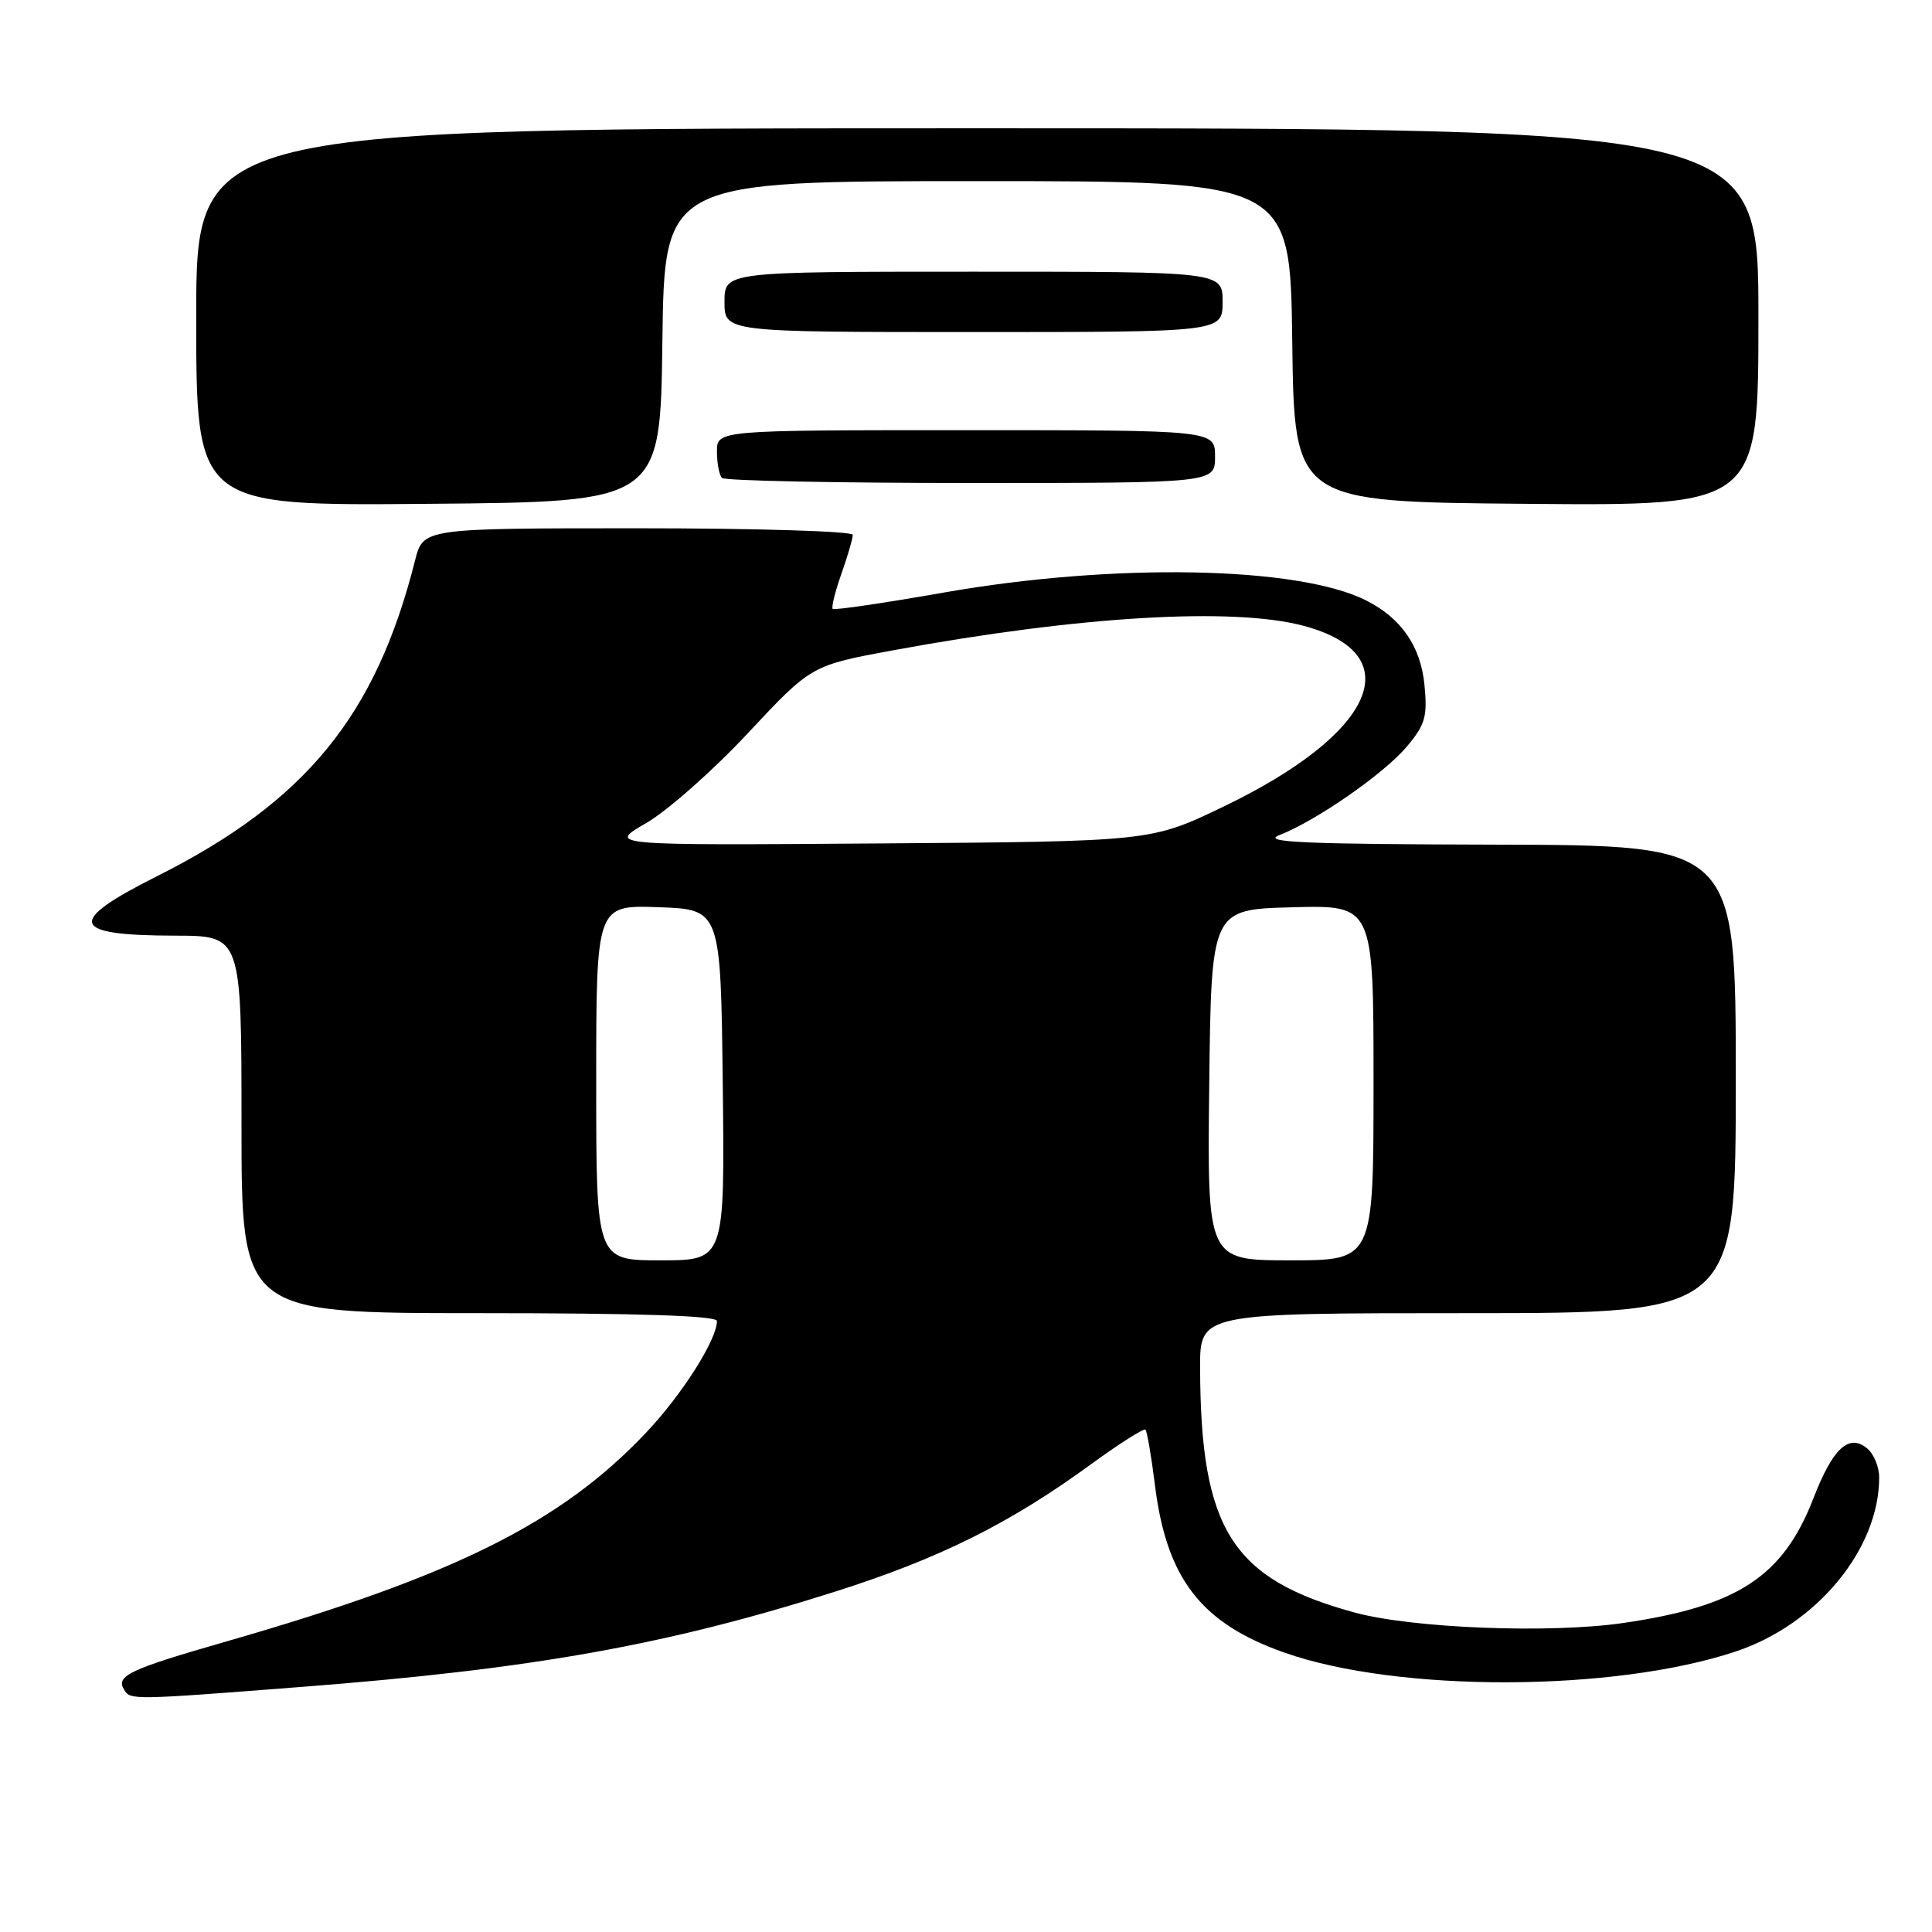<?xml version="1.0" encoding="UTF-8" standalone="no"?>
<!DOCTYPE svg PUBLIC "-//W3C//DTD SVG 1.1//EN" "http://www.w3.org/Graphics/SVG/1.1/DTD/svg11.dtd" >
<svg xmlns="http://www.w3.org/2000/svg" xmlns:xlink="http://www.w3.org/1999/xlink" version="1.1" viewBox="0 0 256 256">
 <g >
 <path fill="currentColor"
d=" M 40.00 223.52 C 70.58 221.16 88.41 217.97 110.72 210.88 C 124.53 206.49 133.82 201.86 144.55 194.03 C 148.31 191.29 151.56 189.23 151.78 189.44 C 151.99 189.66 152.57 193.01 153.05 196.90 C 154.60 209.21 159.18 215.11 170.22 218.99 C 185.27 224.28 213.84 224.21 229.97 218.84 C 240.76 215.25 249.00 205.26 249.00 195.76 C 249.00 194.38 248.29 192.65 247.42 191.93 C 244.99 189.91 242.86 191.88 240.29 198.53 C 236.26 208.92 230.27 212.84 215.06 215.06 C 205.35 216.47 187.19 215.76 179.50 213.67 C 163.22 209.23 159.08 202.68 159.02 181.25 C 159.00 174.00 159.00 174.00 194.50 174.00 C 230.00 174.00 230.00 174.00 230.00 143.00 C 230.00 112.00 230.00 112.00 198.25 111.92 C 172.85 111.86 167.10 111.61 169.50 110.67 C 174.42 108.75 183.37 102.53 186.39 98.95 C 188.85 96.03 189.16 94.97 188.75 90.76 C 188.26 85.65 185.67 81.90 181.00 79.55 C 171.99 75.02 147.60 74.56 125.10 78.51 C 117.19 79.90 110.54 80.88 110.34 80.68 C 110.14 80.48 110.66 78.39 111.49 76.03 C 112.32 73.68 113.00 71.36 113.00 70.87 C 113.00 70.39 100.19 70.00 84.54 70.00 C 56.08 70.00 56.08 70.00 55.00 74.25 C 49.80 94.84 40.55 106.17 20.83 116.09 C 8.68 122.19 9.22 123.96 23.25 123.98 C 32.00 124.00 32.00 124.00 32.00 149.00 C 32.00 174.00 32.00 174.00 63.50 174.00 C 84.64 174.00 95.00 174.34 95.00 175.04 C 95.00 177.50 90.40 184.76 85.64 189.80 C 74.34 201.77 60.19 208.82 30.00 217.50 C 17.09 221.21 15.30 222.06 16.45 223.91 C 17.28 225.27 17.53 225.27 40.00 223.52 Z  M 87.77 45.25 C 88.04 24.00 88.04 24.00 129.50 24.00 C 170.96 24.00 170.96 24.00 171.23 45.25 C 171.50 66.50 171.50 66.50 202.25 66.76 C 233.00 67.03 233.00 67.03 233.00 42.01 C 233.00 17.00 233.00 17.00 129.50 17.00 C 26.00 17.00 26.00 17.00 26.00 42.01 C 26.00 67.03 26.00 67.03 56.75 66.76 C 87.50 66.50 87.50 66.50 87.77 45.25 Z  M 161.00 60.50 C 161.00 57.00 161.00 57.00 128.00 57.00 C 95.00 57.00 95.00 57.00 95.00 59.83 C 95.00 61.39 95.30 62.97 95.67 63.33 C 96.03 63.70 110.88 64.00 128.67 64.00 C 161.00 64.00 161.00 64.00 161.00 60.50 Z  M 162.00 40.00 C 162.00 36.00 162.00 36.00 129.00 36.00 C 96.00 36.00 96.00 36.00 96.00 40.00 C 96.00 44.00 96.00 44.00 129.00 44.00 C 162.00 44.00 162.00 44.00 162.00 40.00 Z  M 79.00 143.46 C 79.00 119.92 79.00 119.92 87.25 120.21 C 95.50 120.50 95.50 120.50 95.77 143.75 C 96.04 167.00 96.04 167.00 87.52 167.00 C 79.00 167.00 79.00 167.00 79.00 143.46 Z  M 160.23 143.75 C 160.50 120.50 160.50 120.50 171.25 120.22 C 182.00 119.93 182.00 119.93 182.00 143.47 C 182.00 167.00 182.00 167.00 170.98 167.00 C 159.96 167.00 159.96 167.00 160.23 143.75 Z  M 85.61 109.07 C 88.42 107.45 94.50 102.08 99.11 97.14 C 107.50 88.16 107.50 88.16 118.50 86.14 C 143.08 81.62 163.47 80.42 172.80 82.94 C 186.88 86.74 182.18 97.24 162.08 106.90 C 152.50 111.50 152.50 111.50 116.50 111.76 C 80.50 112.02 80.50 112.02 85.61 109.07 Z "/>
</g>
</svg>